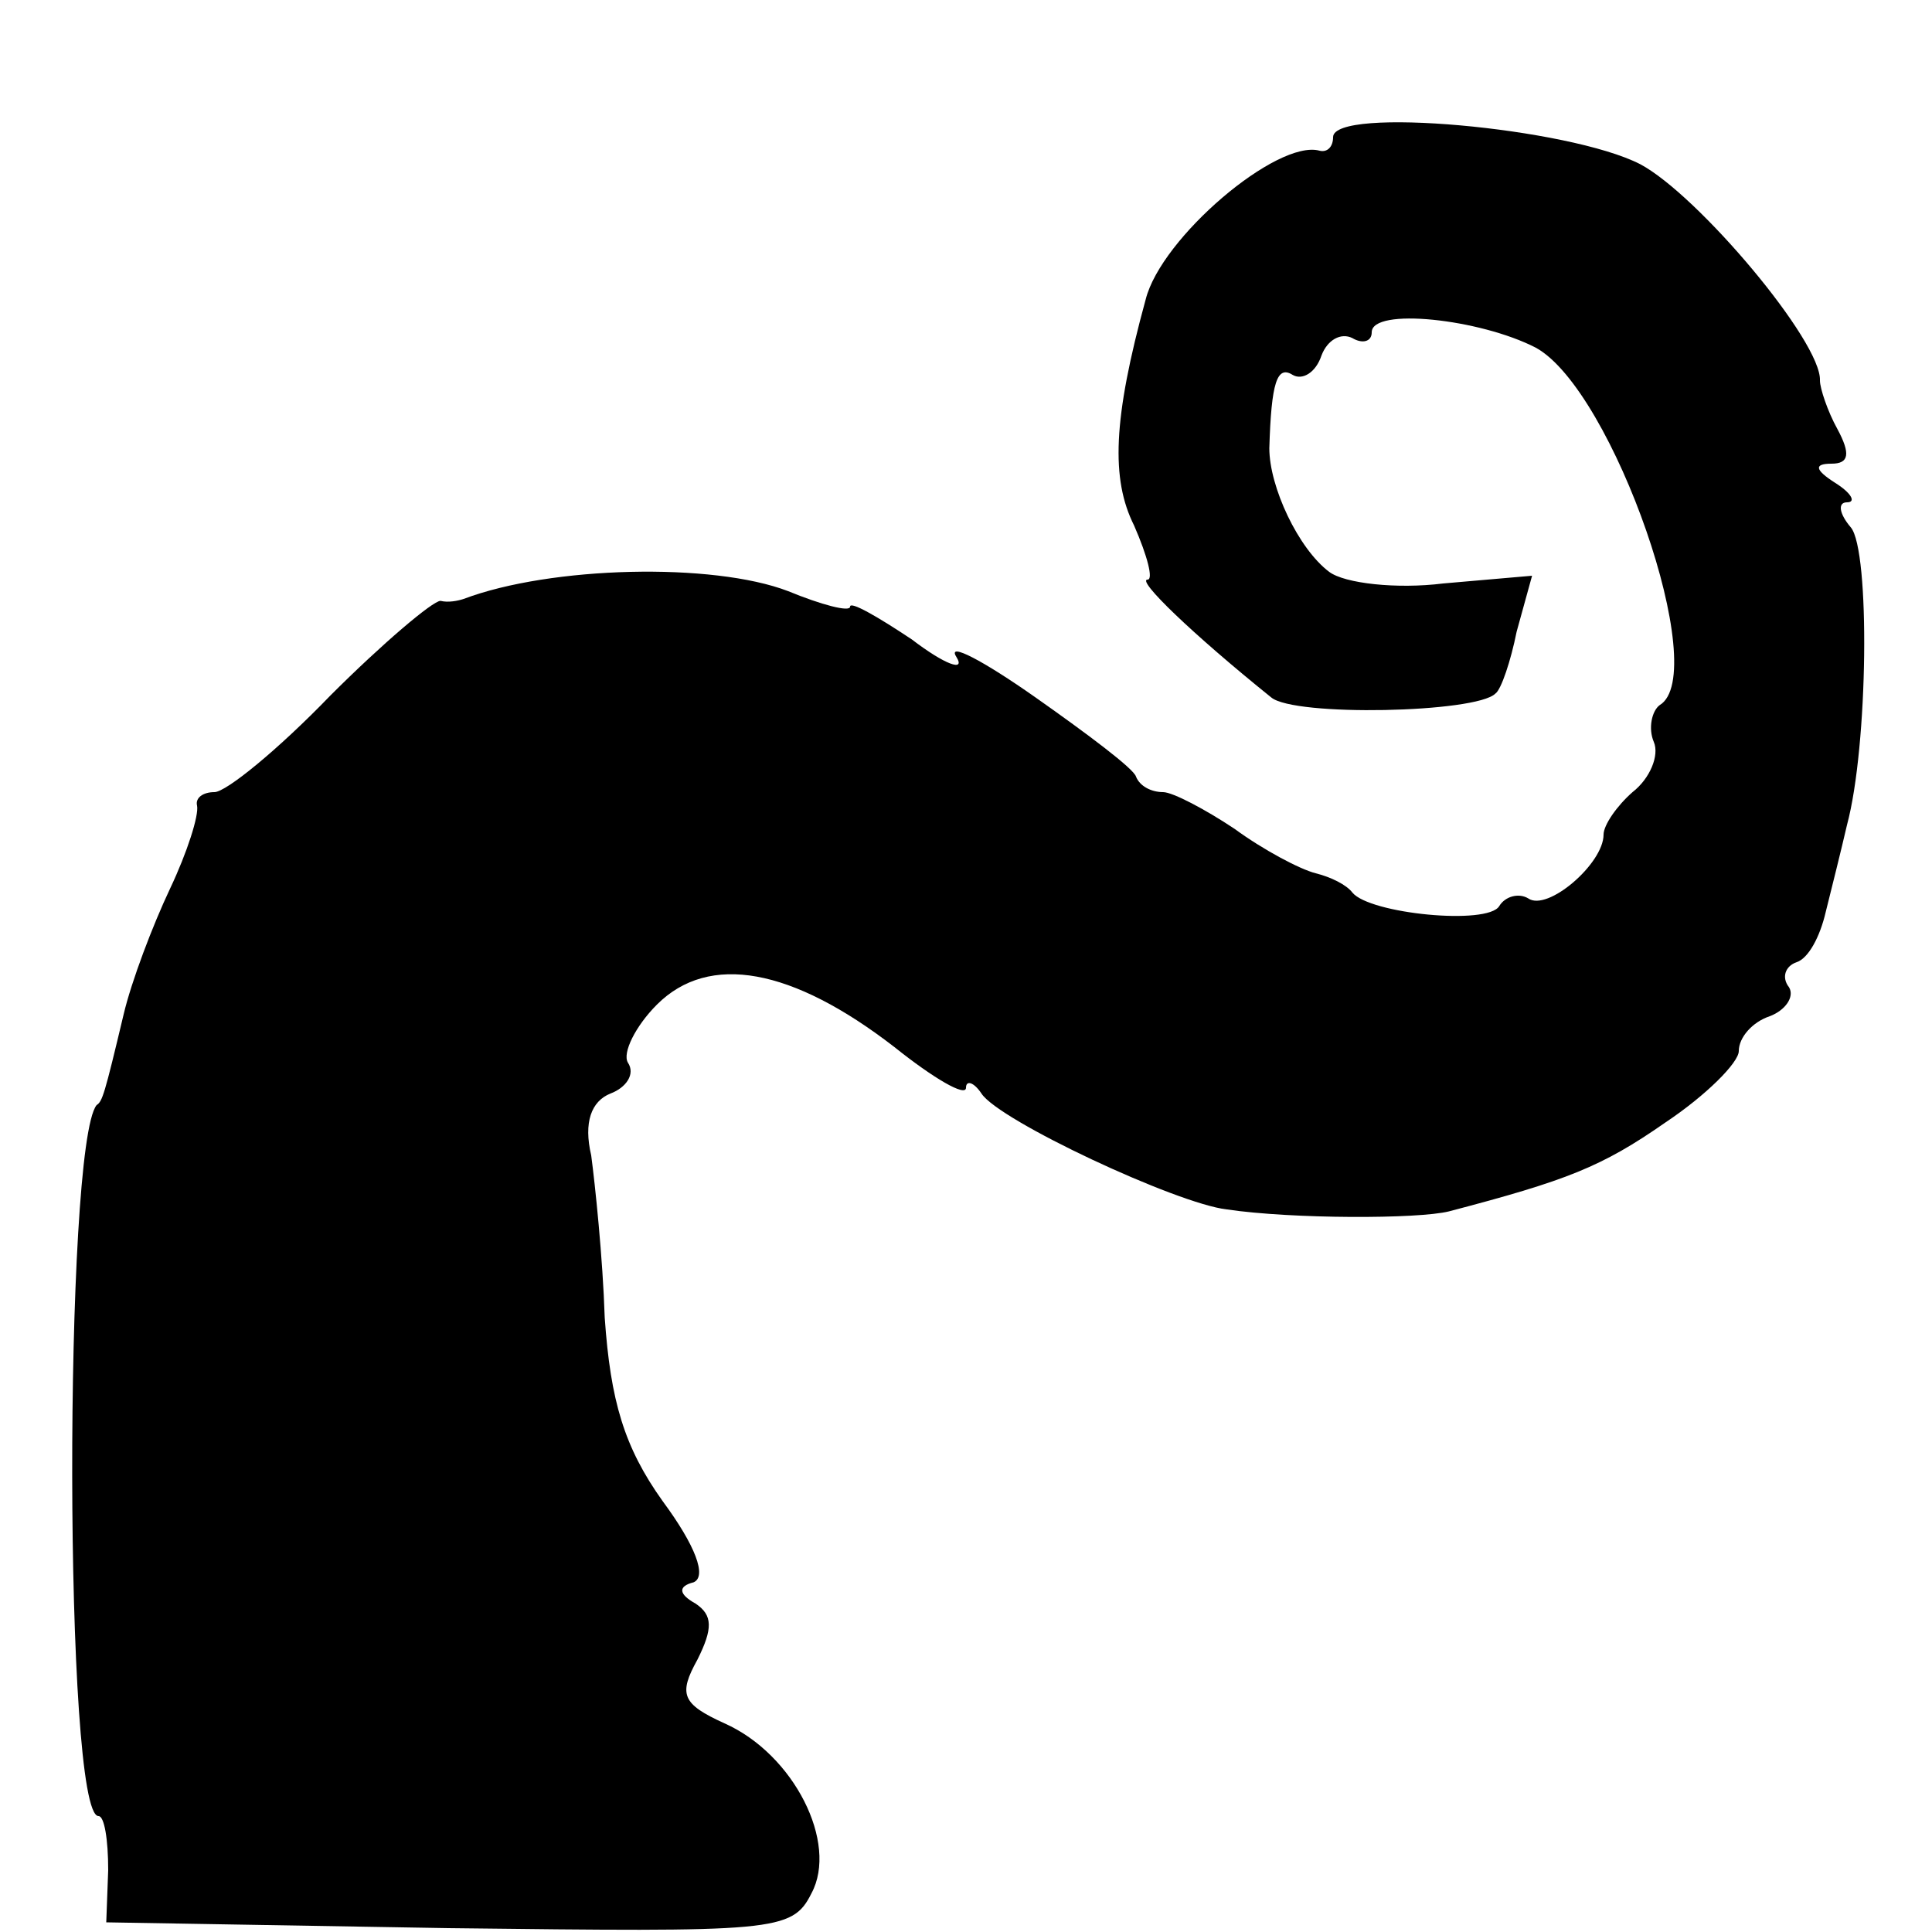 <?xml version="1.0" standalone="no"?>
<!DOCTYPE svg PUBLIC "-//W3C//DTD SVG 20010904//EN"
 "http://www.w3.org/TR/2001/REC-SVG-20010904/DTD/svg10.dtd">
<svg version="1.0" xmlns="http://www.w3.org/2000/svg"
 width="100pt" height="100pt" viewBox="0 0 100 100"
 preserveAspectRatio="xMidYMid meet">
<g transform="translate(0,100) scale(0.1,-0.1)"
fill="#000000" stroke="none">
<path d="M690 929 c0 -5 -3 -8 -7 -7 -22 6 -82 -45 -90 -77 -17 -62 -18 -93
-6 -117 7 -16 10 -28 7 -28 -6 0 23 -28 64 -61 12 -10 106 -8 116 2 3 2 8 17
11 32 l8 29 -46 -4 c-24 -3 -51 0 -59 6 -16 12 -31 44 -31 64 1 34 4 43 12 38
5 -3 12 1 15 10 3 8 10 12 16 9 5 -3 10 -2 10 3 0 13 56 7 85 -8 40 -22 91
-169 64 -185 -4 -3 -6 -12 -3 -19 3 -7 -2 -19 -11 -26 -8 -7 -15 -17 -15 -22
0 -15 -29 -40 -39 -33 -5 3 -12 1 -15 -4 -6 -10 -67 -4 -76 7 -3 4 -11 8 -19
10 -8 2 -27 12 -42 23 -15 10 -32 19 -37 19 -6 0 -12 3 -14 8 -1 4 -25 22 -52
41 -27 19 -46 29 -41 21 5 -8 -6 -4 -23 9 -18 12 -32 20 -32 17 0 -3 -15 1
-32 8 -39 15 -123 13 -168 -4 -3 -1 -8 -2 -12 -1 -4 0 -30 -22 -57 -49 -27
-28 -54 -50 -60 -50 -6 0 -10 -3 -9 -7 1 -5 -5 -24 -14 -43 -9 -19 -20 -48
-24 -65 -10 -42 -11 -45 -14 -47 -17 -21 -17 -368 1 -368 3 0 5 -12 5 -28 l-1
-27 177 -3 c169 -2 178 -2 188 18 14 26 -9 72 -45 88 -22 10 -24 15 -14 33 8
16 8 23 -1 29 -9 5 -9 9 -1 11 7 3 1 19 -16 42 -20 28 -27 52 -30 95 -1 31 -5
69 -7 84 -4 17 0 28 10 32 8 3 13 10 9 16 -3 5 4 19 15 30 27 27 70 19 123
-22 20 -16 37 -26 37 -21 0 4 4 3 8 -3 9 -14 101 -57 127 -60 34 -5 99 -5 115
-1 61 16 79 23 112 46 21 14 38 31 38 37 0 7 7 15 16 18 8 3 13 10 10 15 -4 5
-2 11 4 13 6 2 12 13 15 26 3 12 8 32 11 45 11 41 12 142 2 154 -6 7 -7 13 -2
13 5 0 2 5 -6 10 -11 7 -11 10 -2 10 9 0 10 5 3 18 -5 9 -9 21 -9 25 1 20 -63
96 -93 112 -37 19 -159 30 -159 14z"/>
</g>
</svg>
